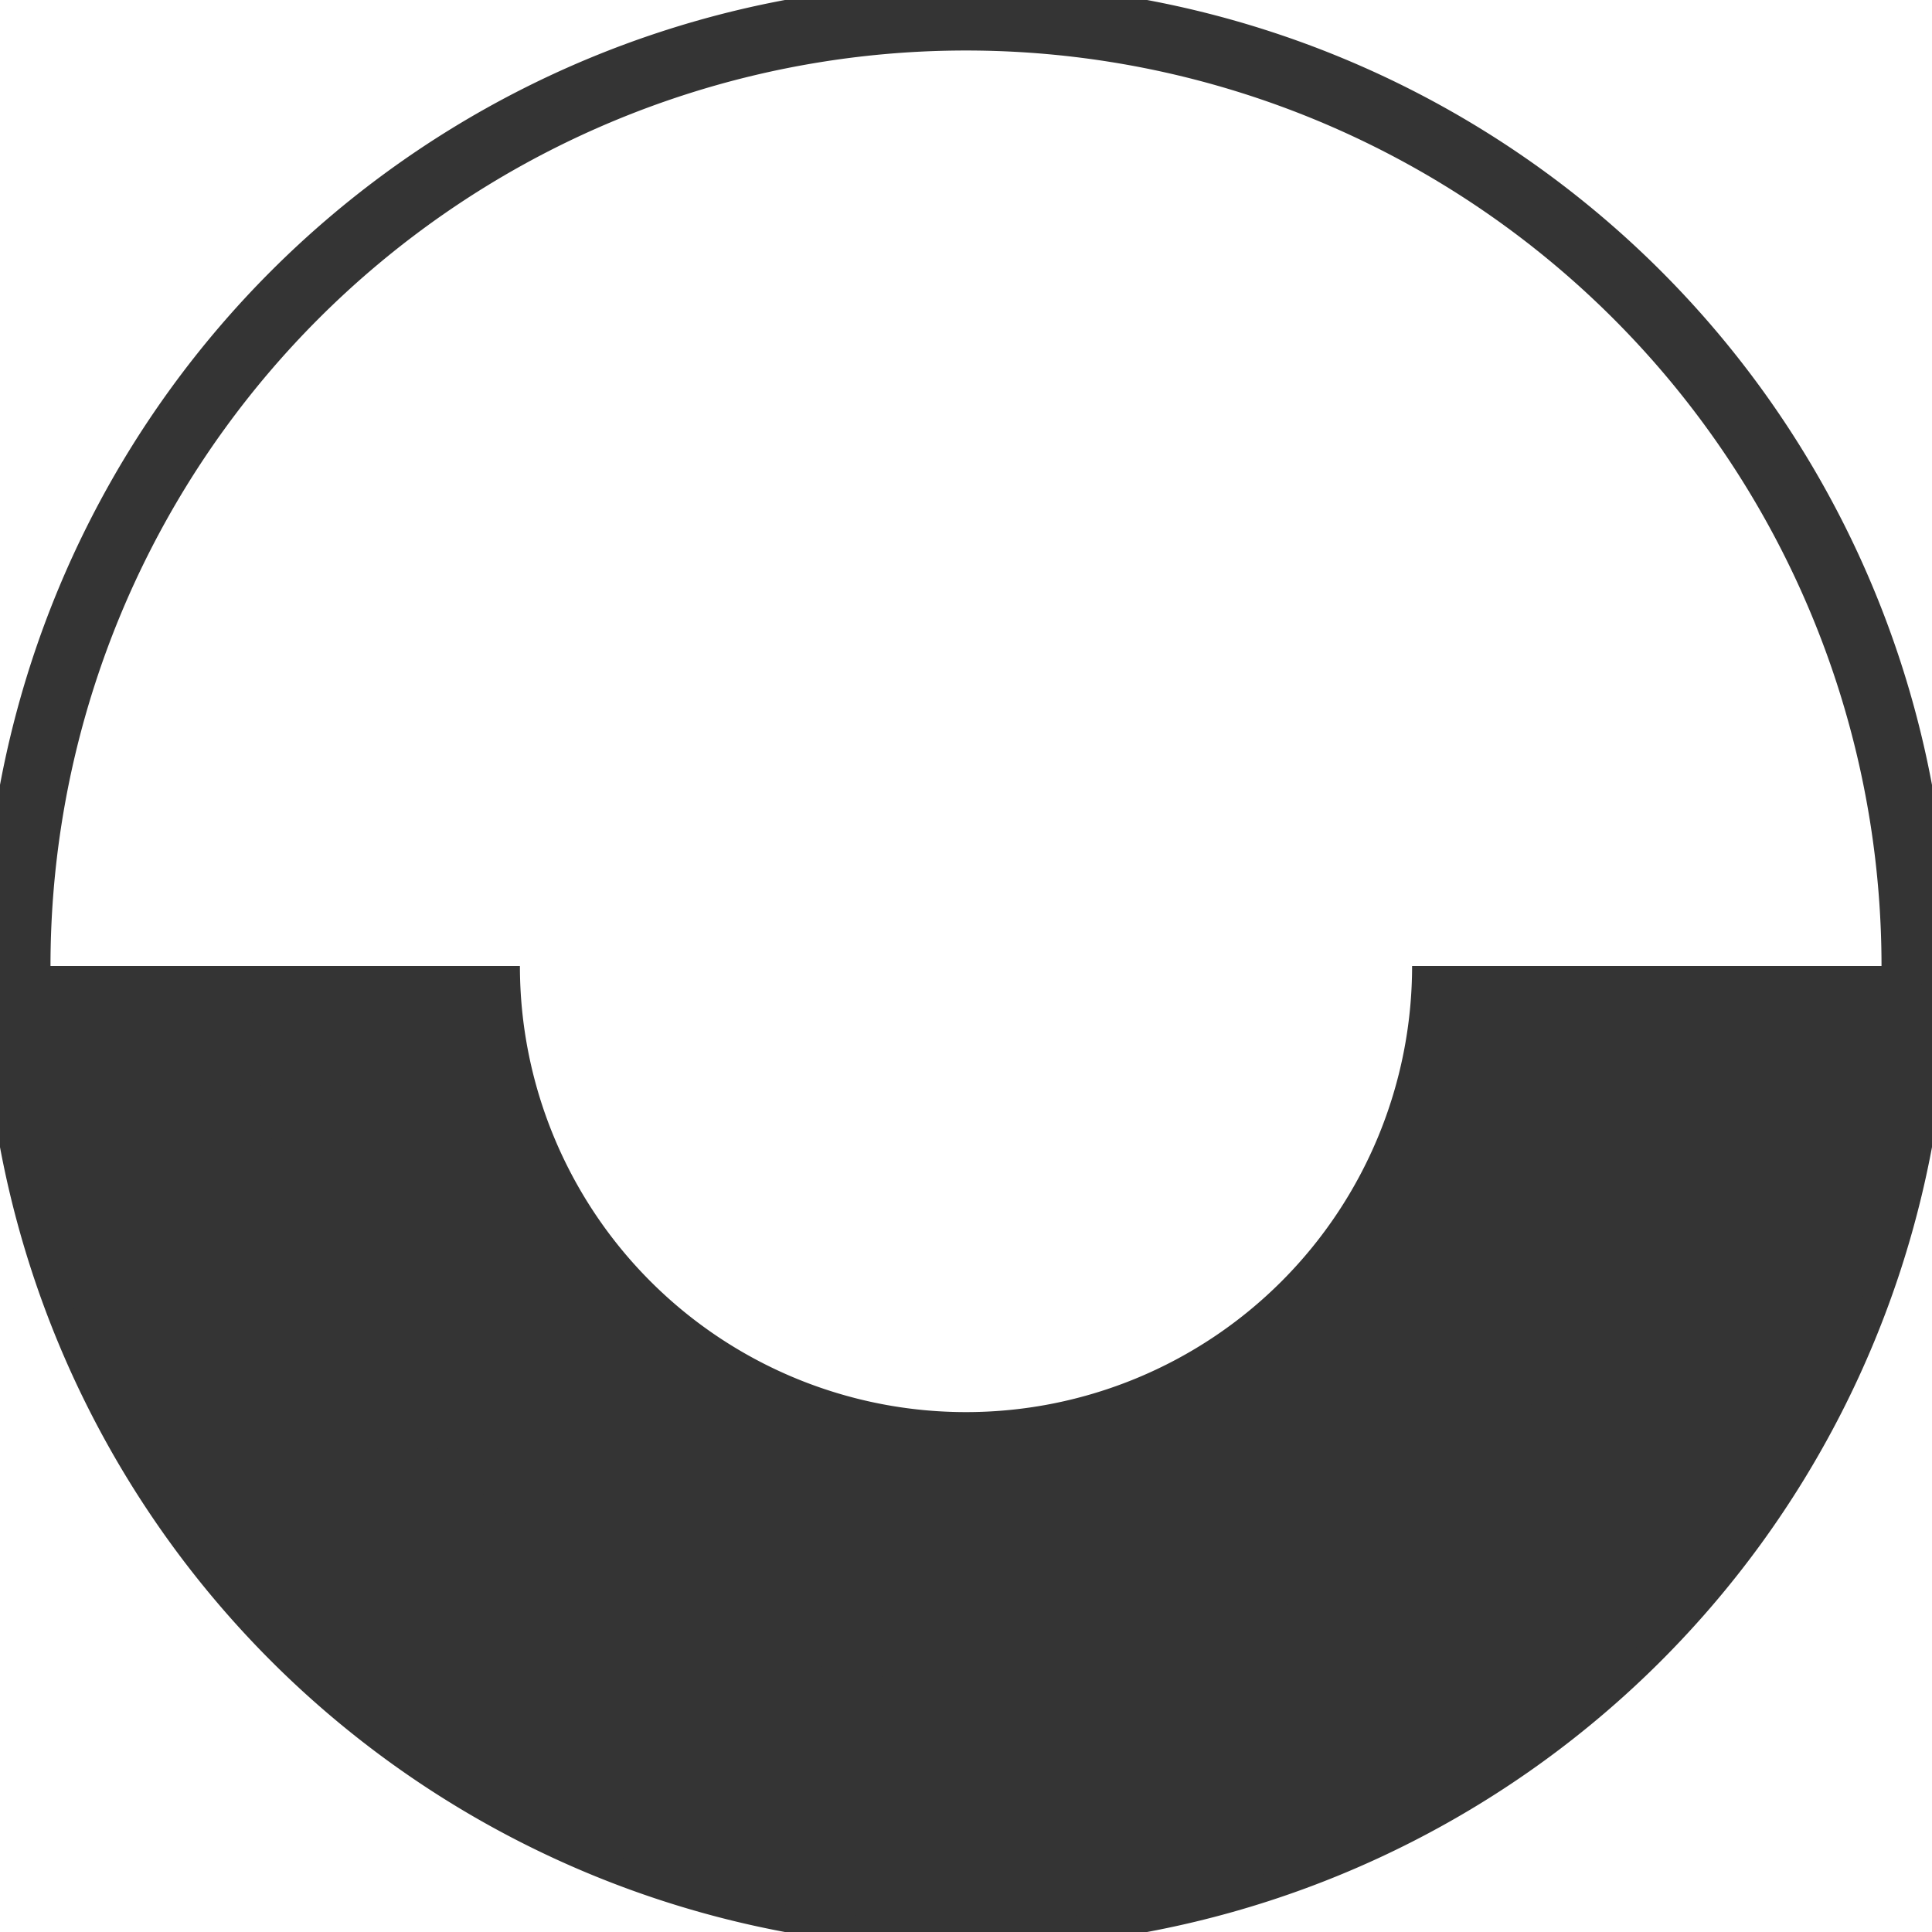 <svg xmlns='http://www.w3.org/2000/svg' viewBox='0 0 287 287'>
        <g transform='translate(-102.5-224.86)' fill='none' stroke='rgb(52,52,52)'>
            <path d='m387 368.362a141 141 0 1 1 -282 0 141 141 0 1 1 282 0z' stroke-width='10' />
            <g stroke-width='40'>
                <path d='m368 368.362a122 122 0 1 1 -244 0 122 122 0 1 1'>
                    <animateTransform attributeName='transform' type='rotate' from='0 246 368.36' to='360 246 368.36' dur='3s' repeatCount='indefinite' begin='1s' />
                </path>
                <path d='m332.267 368.362a86.267 86.267 0 1 1 -172.534 0 86.267 86.267 0 1 1'>
                    <animateTransform attributeName='transform' type='rotate' from='0 246 368.36' to='-360 246 368.36' dur='5s' repeatCount='indefinite' begin='1s' />
                </path>
            </g>
        </g>
    </svg>